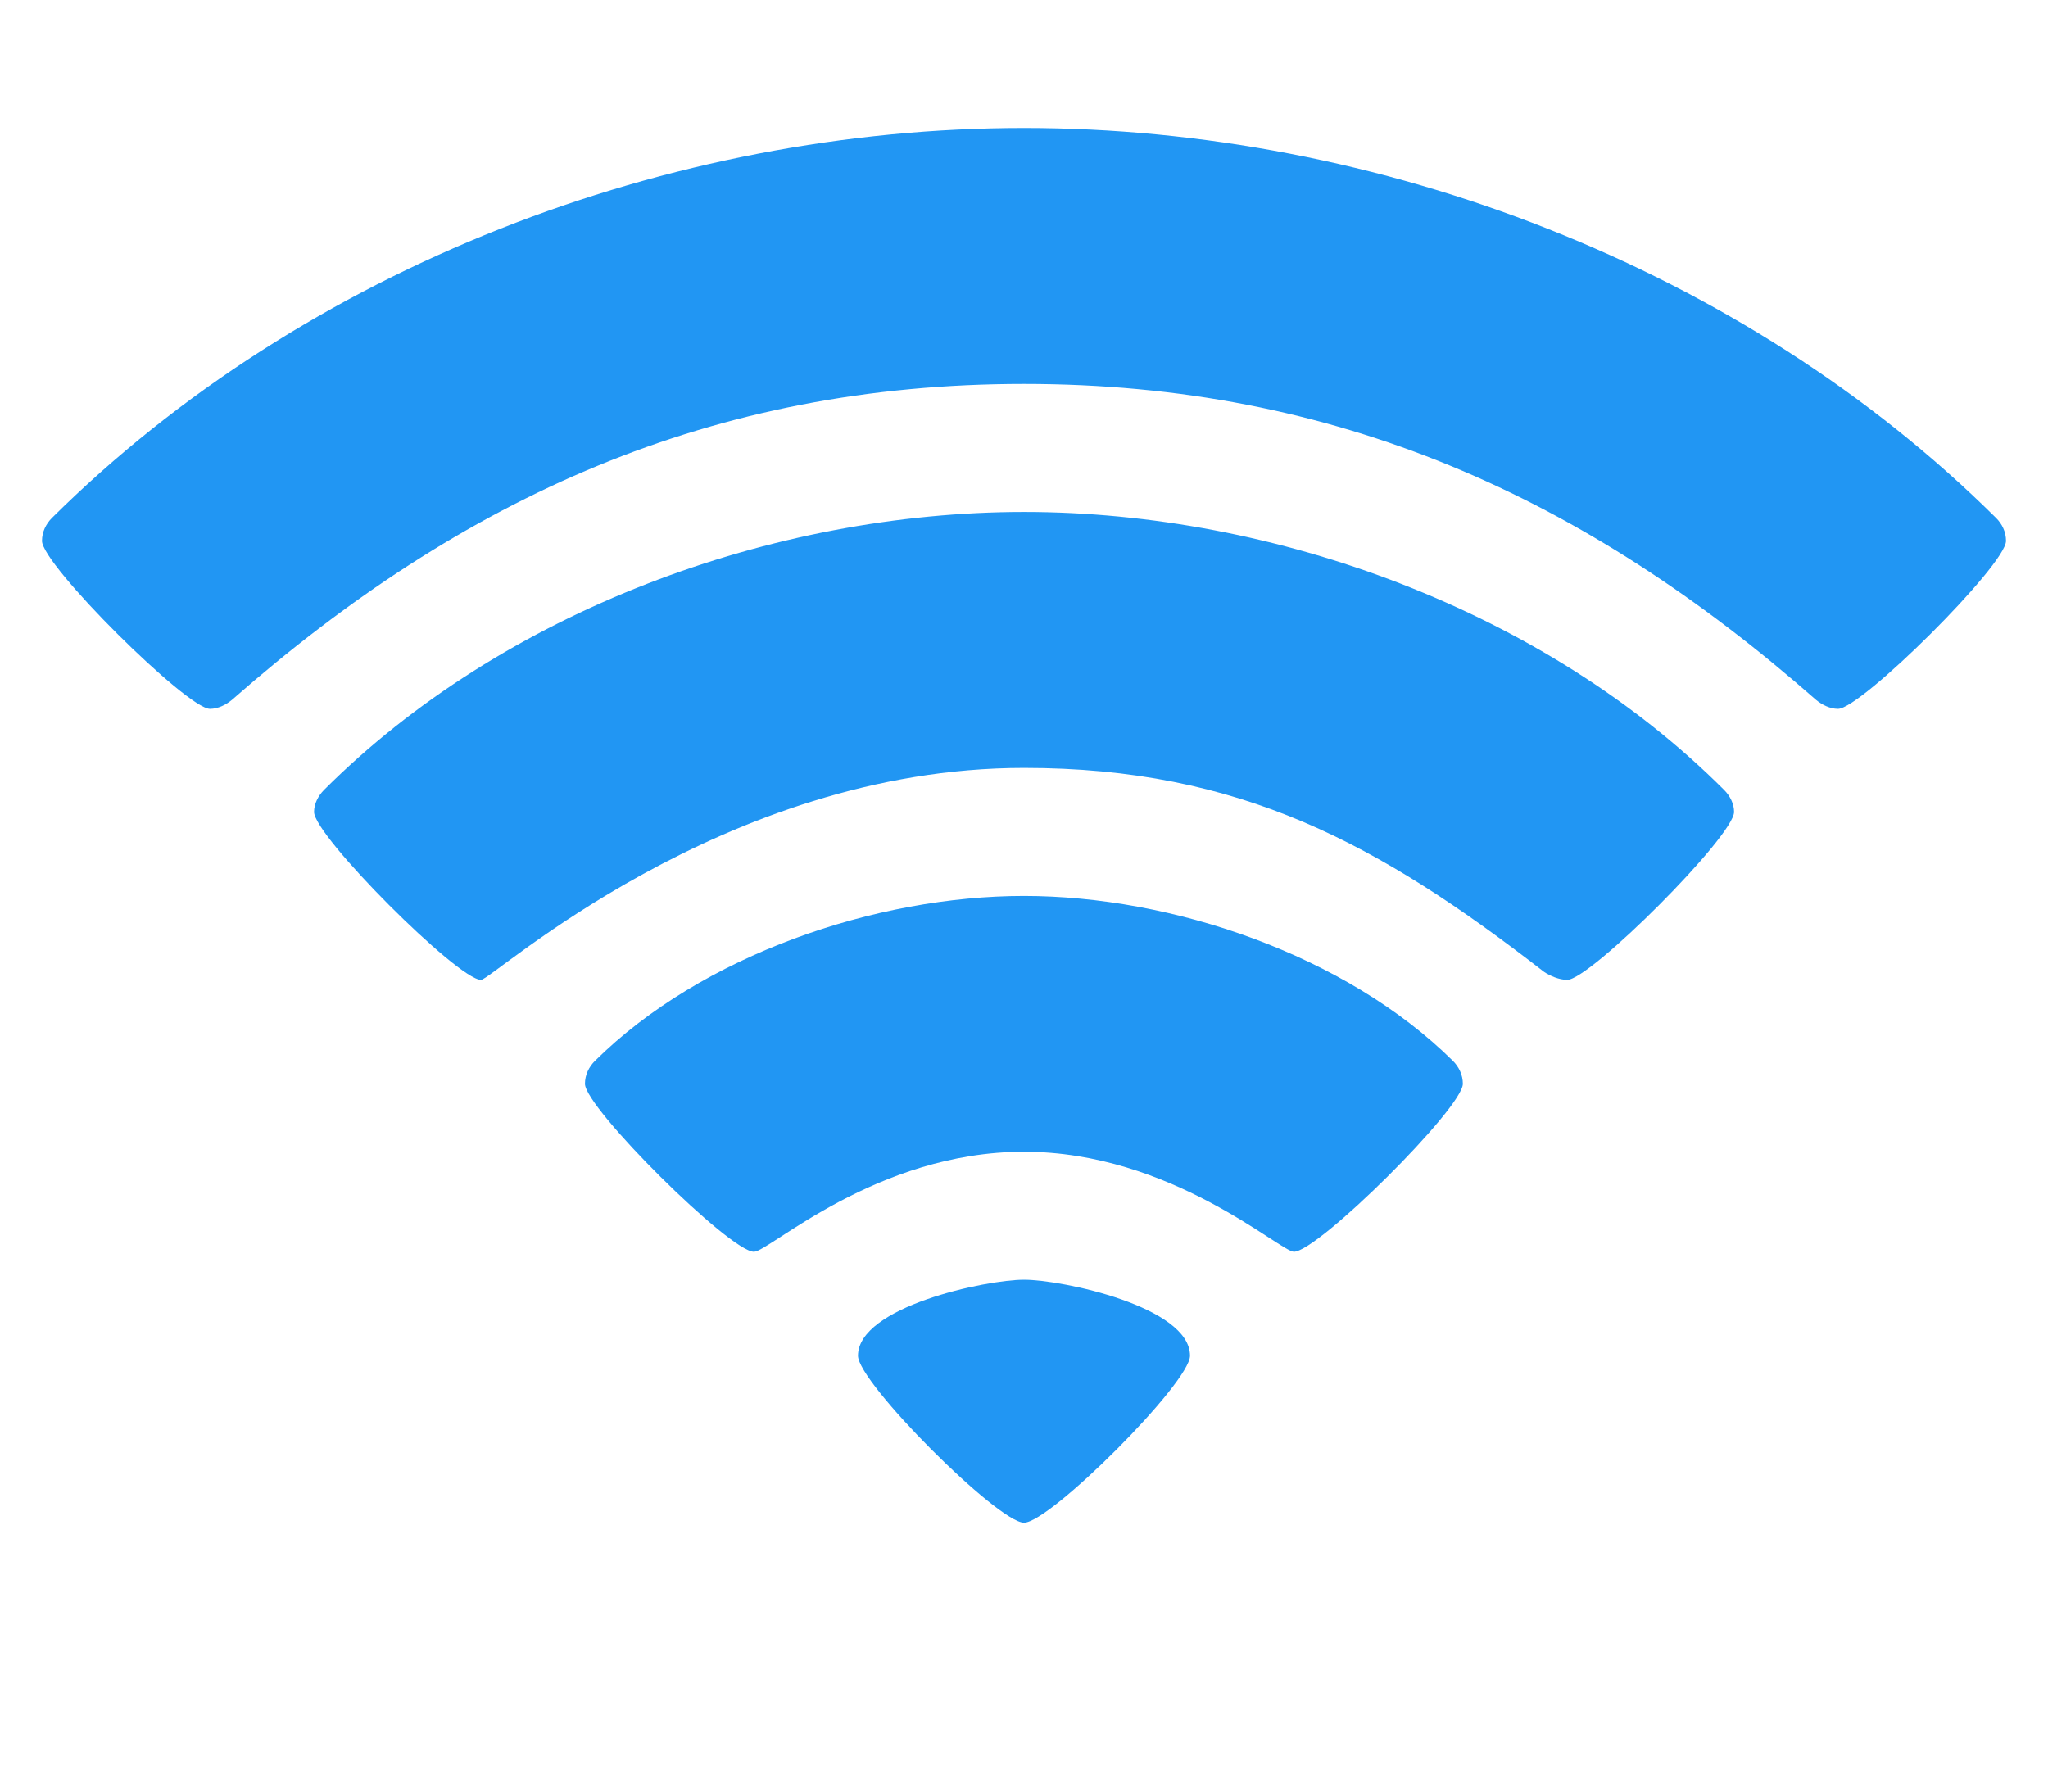 <?xml version="1.0" encoding="utf-8"?>
<!-- Generator: Adobe Illustrator 16.0.0, SVG Export Plug-In . SVG Version: 6.00 Build 0)  -->
<!DOCTYPE svg PUBLIC "-//W3C//DTD SVG 1.1//EN" "http://www.w3.org/Graphics/SVG/1.1/DTD/svg11.dtd">
<svg version="1.1" id="Layer_1" xmlns="http://www.w3.org/2000/svg" xmlns:xlink="http://www.w3.org/1999/xlink" x="0px" y="0px"
	 width="32px" height="28px" viewBox="0 0 32 28" enable-background="new 0 0 32 28" xml:space="preserve">
<title>wifi</title>
<path fill="#2196F3" d="M16,23.797c-0.406,0-2.594-2.188-2.594-2.609c0-0.766,2-1.188,2.594-1.188c0.594,0,2.594,0.422,2.594,1.188
	C18.594,21.609,16.406,23.797,16,23.797z M20.219,19.563C20,19.563,18.297,18,16,18c-2.312,0-3.984,1.563-4.219,1.563
	c-0.375,0-2.641-2.25-2.641-2.625c0-0.141,0.063-0.266,0.156-0.358c1.672-1.656,4.391-2.578,6.703-2.578
	c2.312,0,5.03,0.922,6.703,2.578c0.094,0.094,0.155,0.219,0.155,0.358c0,0.375-2.266,2.625-2.641,2.625H20.219z M24.484,15.313
	c-0.125,0-0.267-0.063-0.359-0.125c-2.578-2-4.75-3.187-8.125-3.187c-4.719,0-8.313,3.313-8.484,3.313
	c-0.359,0-2.609-2.25-2.609-2.625c0-0.125,0.063-0.25,0.156-0.344c2.797-2.797,7.016-4.344,10.938-4.344s8.142,1.547,10.938,4.344
	c0.094,0.094,0.156,0.219,0.156,0.344c0,0.375-2.25,2.625-2.609,2.625L24.484,15.313z M28.719,11.078
	c-0.125,0-0.25-0.063-0.344-0.141C24.766,7.765,20.875,6,16,6S7.234,7.766,3.625,10.937c-0.094,0.078-0.219,0.141-0.344,0.141
	c-0.359,0-2.625-2.25-2.625-2.625c0-0.141,0.063-0.266,0.156-0.359C4.765,4.172,10.468,2,16,2s11.234,2.172,15.188,6.094
	c0.095,0.094,0.156,0.219,0.156,0.359C31.344,8.828,29.078,11.078,28.719,11.078z"/>
</svg>
